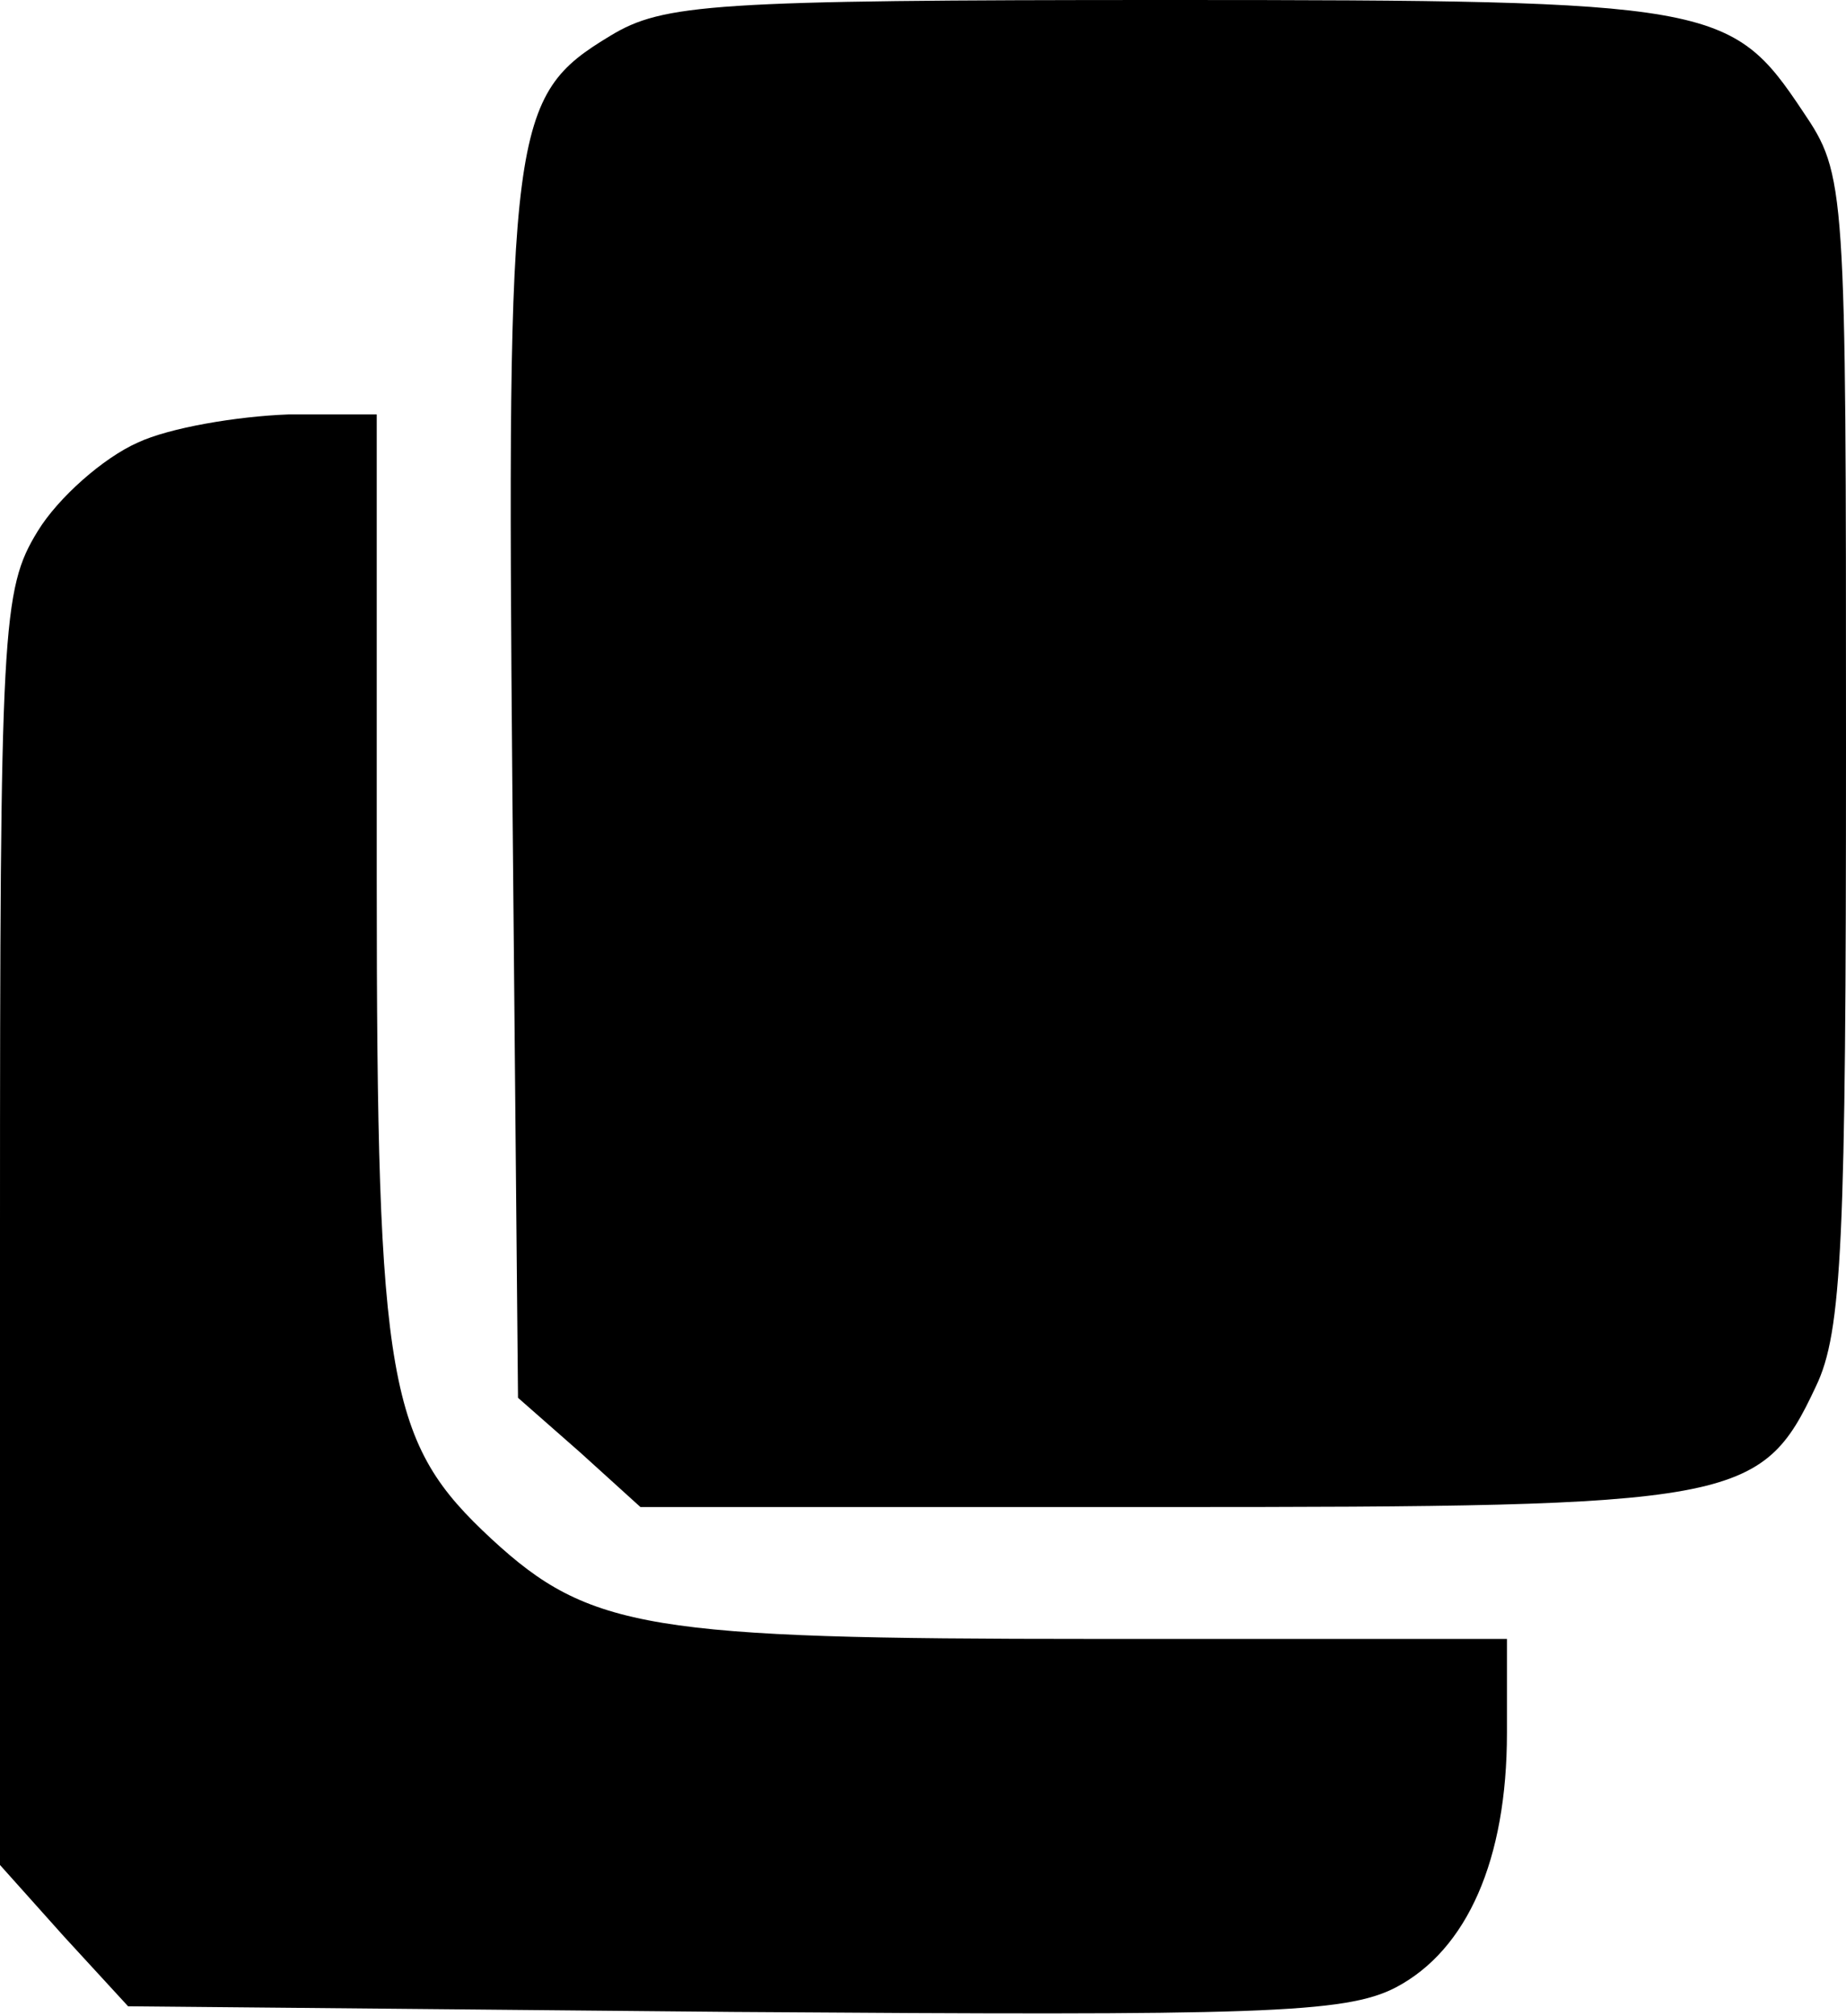 <?xml version="1.0" standalone="no"?>
<!DOCTYPE svg PUBLIC "-//W3C//DTD SVG 20010904//EN"
 "http://www.w3.org/TR/2001/REC-SVG-20010904/DTD/svg10.dtd">
<svg version="1.0" xmlns="http://www.w3.org/2000/svg"
 width="98pt" height="107pt" viewBox="0 0 98 107"
 preserveAspectRatio="xMidYMid meet">

<g transform="translate(0,107) scale(0.1,-0.1)"
fill="#000000" stroke="none">
<path d="M324 1051 c-53 -32 -55 -47 -52 -400 l3 -323 33 -29 32 -29 276 0
c306 0 319 2 348 64 14 29 16 77 16 339 0 300 0 304 -23 338 -38 57 -47 59
-337 59 -242 0 -268 -2 -296 -19z"/>
<path d="M73 835 c-18 -8 -42 -29 -53 -47 -19 -31 -20 -50 -20 -371 l0 -337
34 -38 34 -37 321 -3 c279 -2 325 -1 352 13 38 20 59 68 59 135 l0 50 -220 0
c-235 0 -267 5 -319 53 -55 51 -61 81 -61 350 l0 247 -47 0 c-27 -1 -63 -7
-80 -15z"/>
</g>
</svg>
